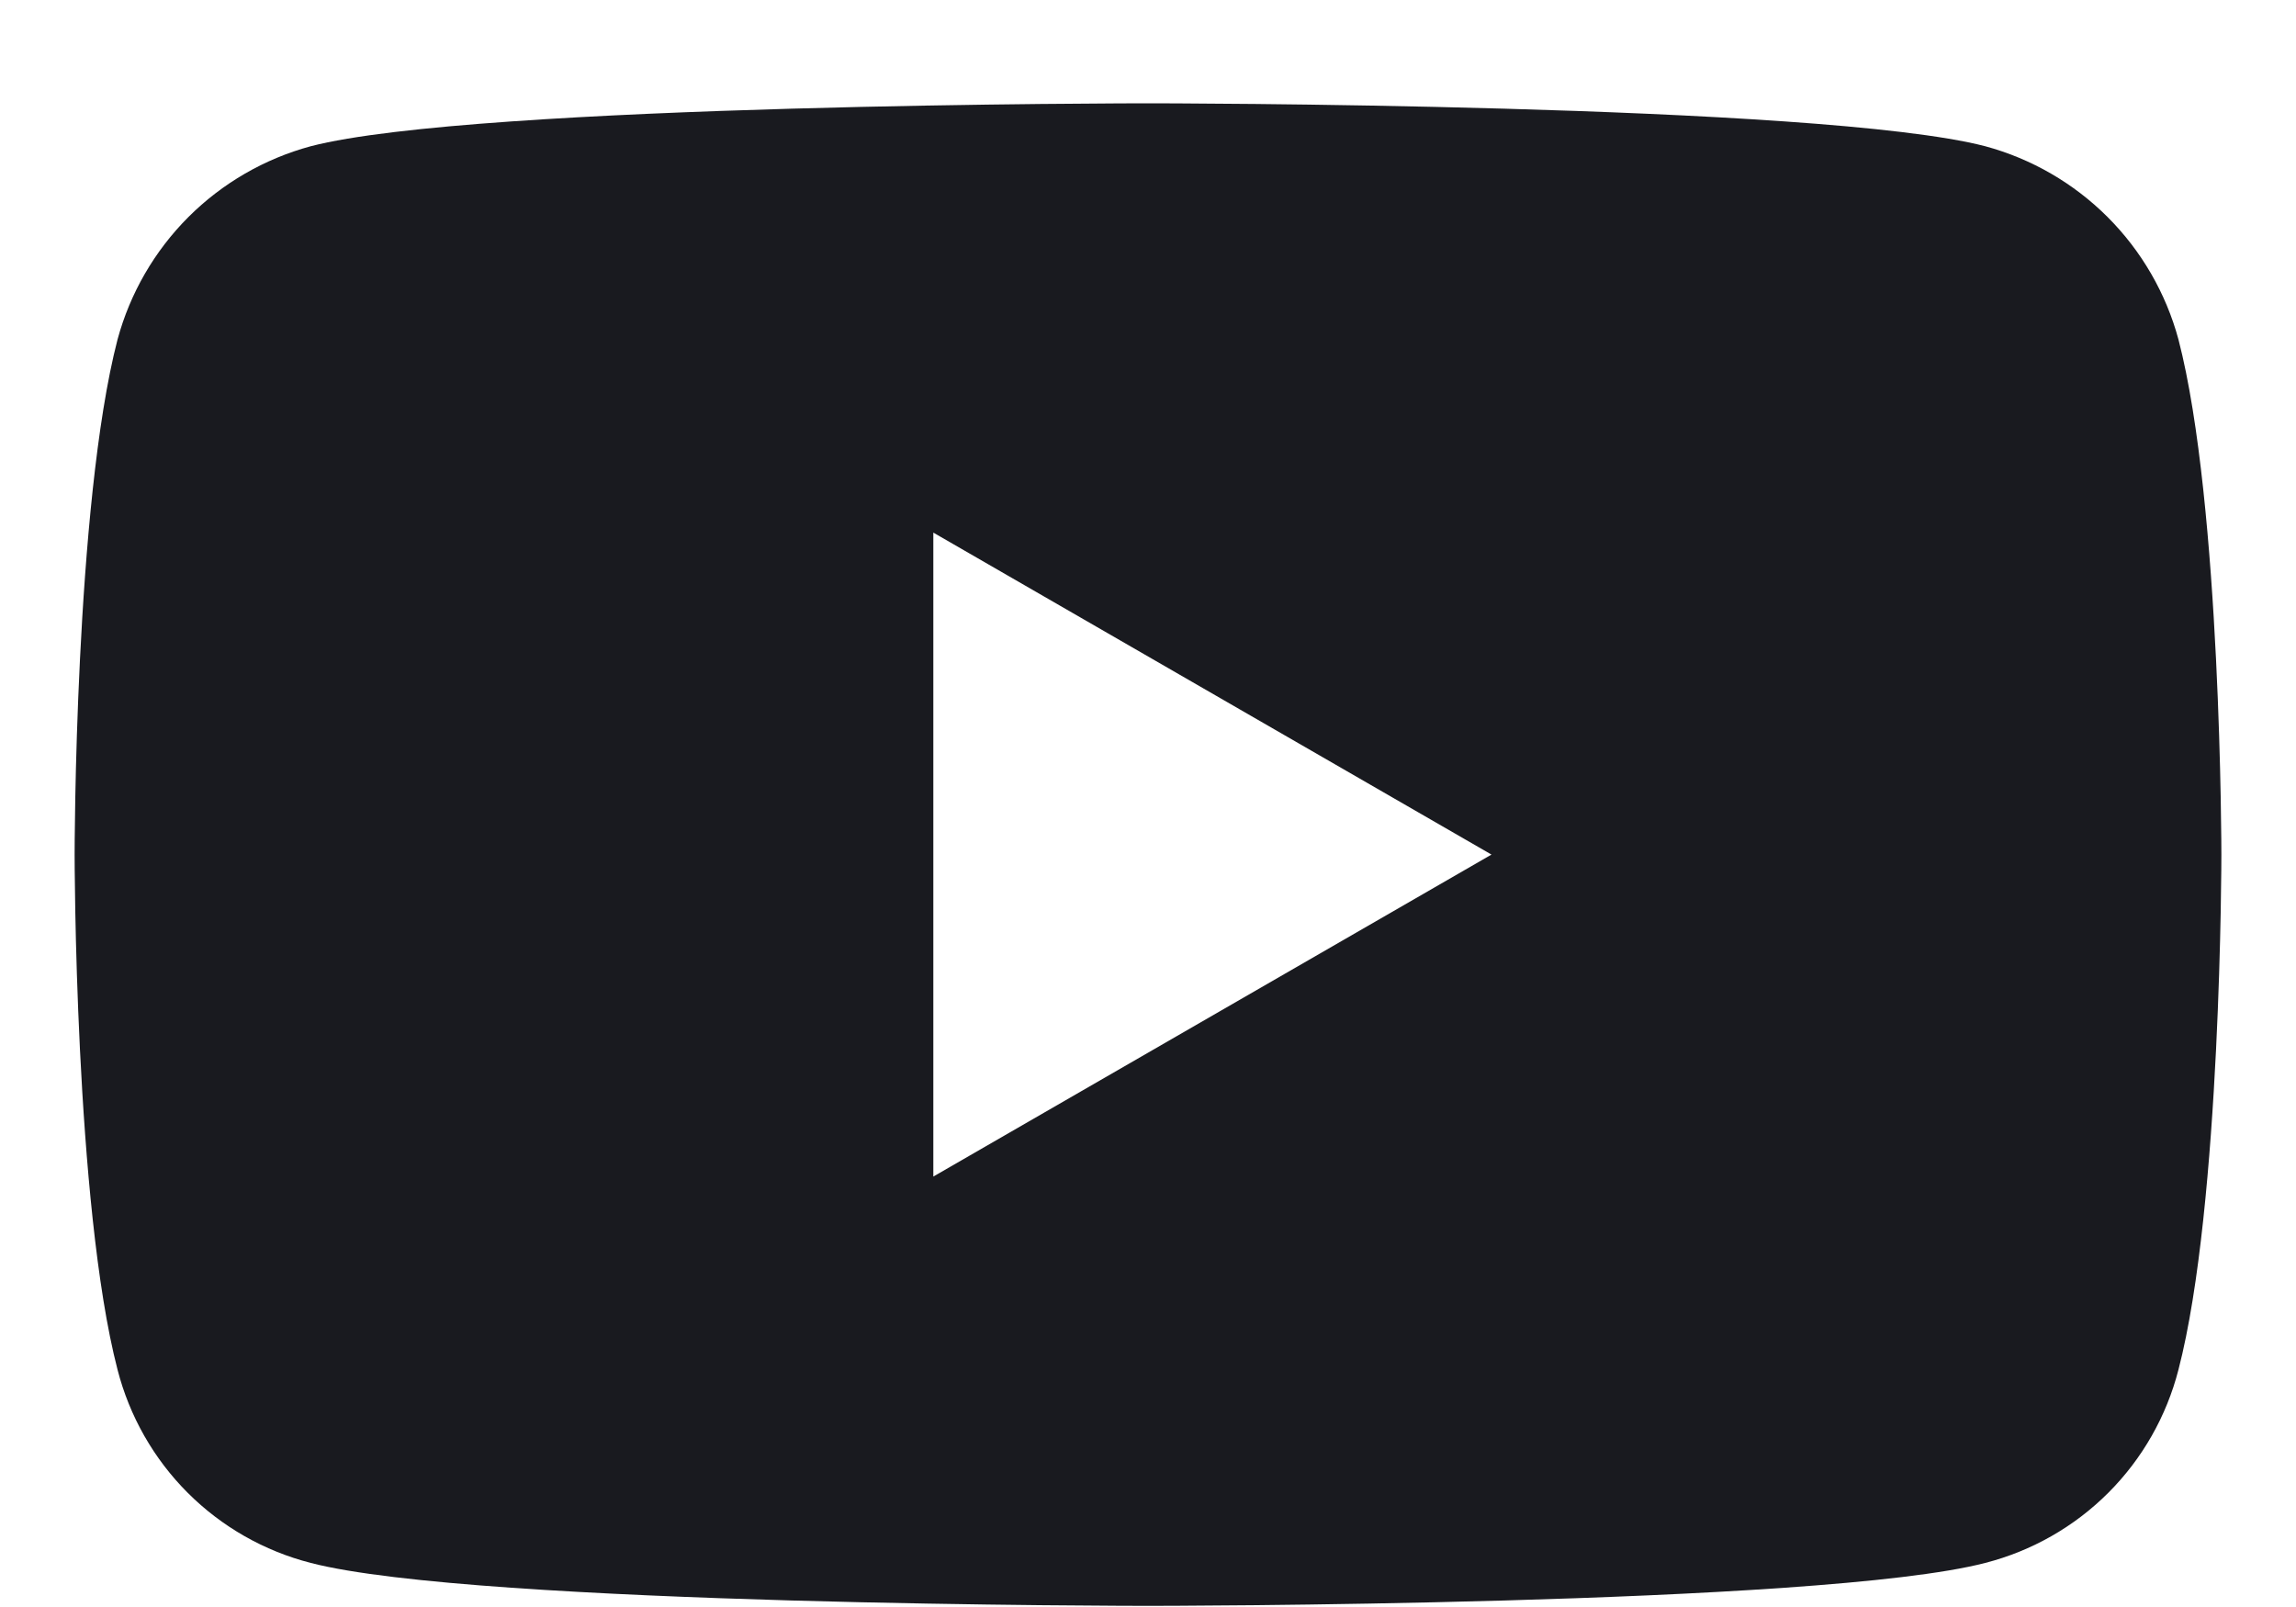<svg width="20" height="14" viewBox="0 0 20 14" fill="none" xmlns="http://www.w3.org/2000/svg">
<path d="M18.976 2.957C19.35 4.397 19.35 7.445 19.35 7.445C19.35 7.445 19.35 10.493 18.976 11.933C18.872 12.338 18.661 12.709 18.365 13.005C18.069 13.301 17.698 13.512 17.293 13.616C15.853 13.99 10 13.99 10 13.99C10 13.99 4.147 13.99 2.707 13.616C2.301 13.512 1.931 13.301 1.635 13.005C1.339 12.709 1.128 12.338 1.024 11.933C0.65 10.493 0.65 7.445 0.65 7.445C0.65 7.445 0.65 4.397 1.024 2.957C1.133 2.554 1.346 2.186 1.641 1.891C1.936 1.596 2.304 1.383 2.707 1.274C4.147 0.9 10 0.9 10 0.9C10 0.9 15.853 0.9 17.293 1.274C17.696 1.383 18.064 1.596 18.359 1.891C18.654 2.186 18.867 2.554 18.976 2.957ZM8.13 10.25L12.992 7.445L8.13 4.64V10.25Z" fill="#191A1F"/>
</svg>
